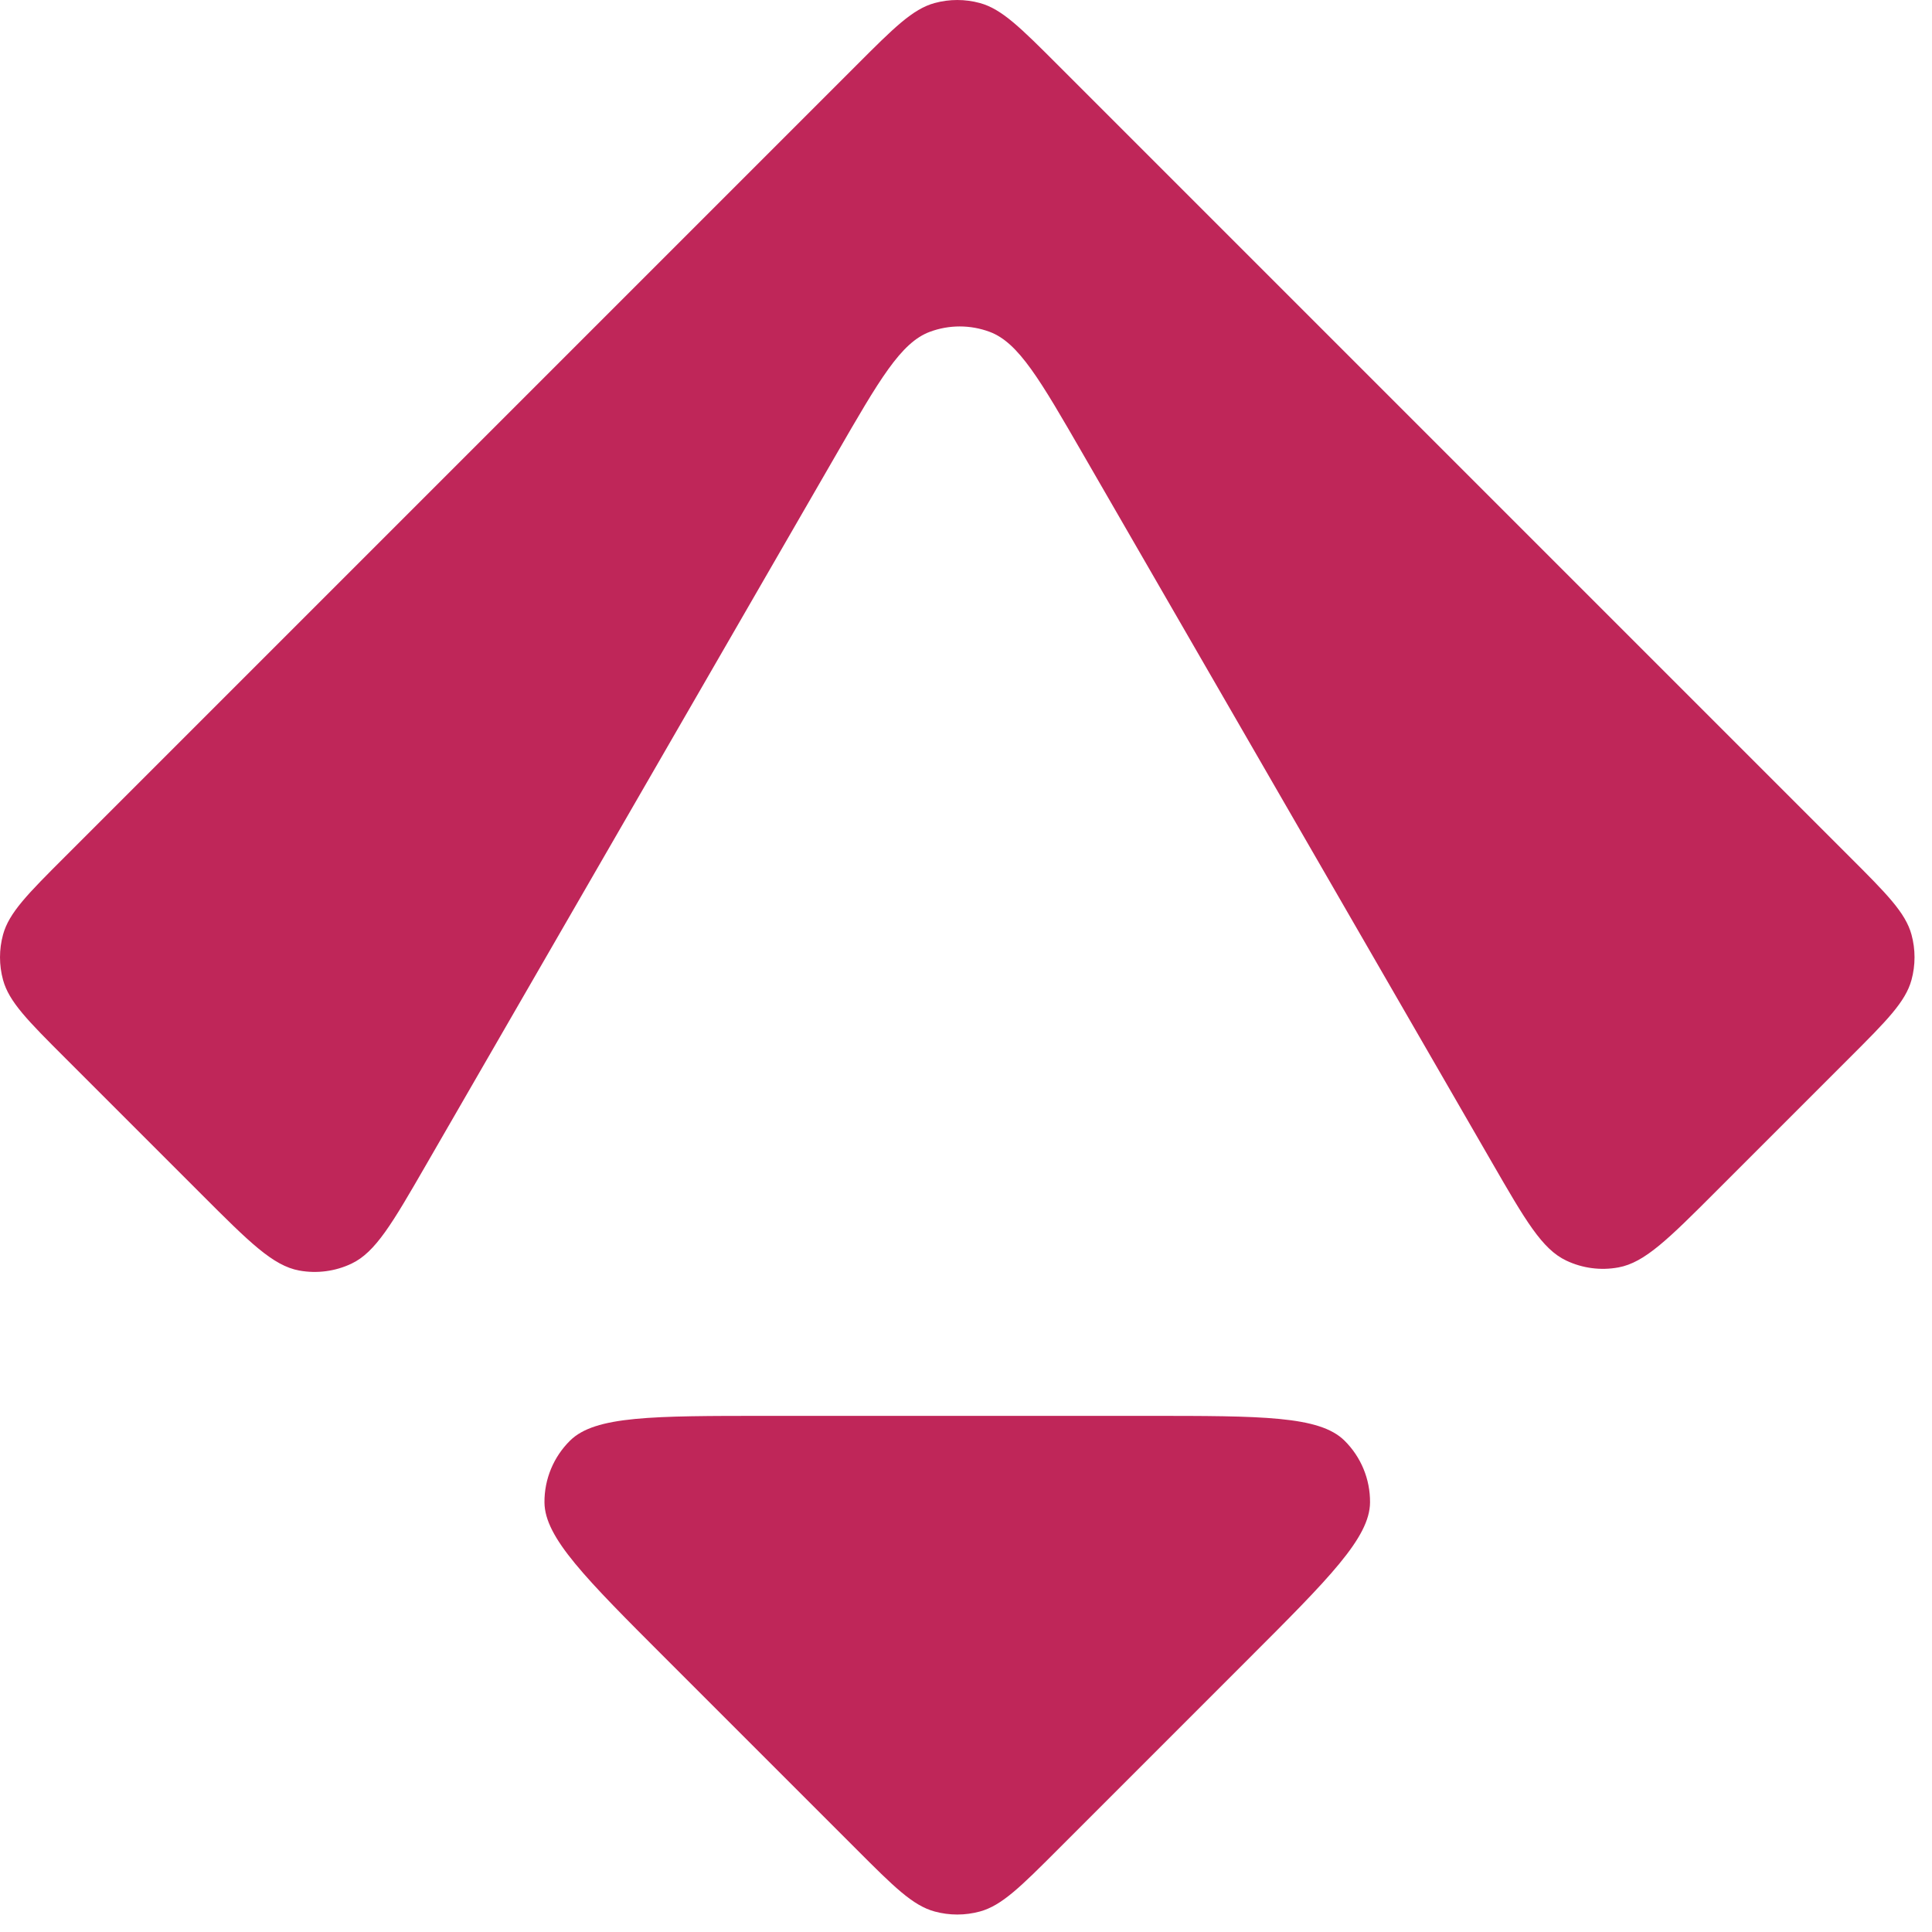 <svg width="54" height="54" viewBox="0 0 54 54" fill="none" xmlns="http://www.w3.org/2000/svg">
<path id="Subtract" fill-rule="evenodd" clip-rule="evenodd" d="M51.689 29.573C52.736 28.526 53.259 28.003 53.427 27.389C53.54 26.975 53.54 26.537 53.427 26.123C53.259 25.509 52.736 24.985 51.689 23.939L29.573 1.823C28.526 0.776 28.003 0.253 27.389 0.085C26.975 -0.028 26.537 -0.028 26.123 0.085C25.509 0.253 24.985 0.776 23.939 1.823L1.823 23.939C0.776 24.985 0.253 25.509 0.085 26.123C-0.028 26.537 -0.028 26.975 0.085 27.389C0.253 28.003 0.776 28.526 1.823 29.573L5.639 33.389C6.965 34.715 7.628 35.378 8.364 35.512C8.858 35.602 9.369 35.535 9.823 35.32C10.499 35 10.968 34.188 11.906 32.563L23.374 12.7C24.576 10.617 25.178 9.576 25.988 9.275C26.527 9.074 27.121 9.074 27.661 9.275C28.471 9.576 29.072 10.617 30.274 12.7L41.693 32.477C42.63 34.101 43.099 34.913 43.776 35.233C44.23 35.449 44.74 35.516 45.234 35.425C45.971 35.291 46.634 34.628 47.96 33.302L51.689 29.573ZM34.886 46.375C37.153 44.109 38.286 42.976 38.293 41.993C38.298 41.343 38.04 40.72 37.577 40.264C36.877 39.574 35.274 39.574 32.069 39.574H21.442C18.238 39.574 16.635 39.574 15.935 40.264C15.472 40.72 15.213 41.343 15.218 41.993C15.226 42.976 16.359 44.109 18.625 46.375L23.939 51.689C24.985 52.736 25.509 53.259 26.123 53.427C26.537 53.54 26.975 53.54 27.389 53.427C28.003 53.259 28.526 52.736 29.573 51.689L34.886 46.375Z" fill="#BF2659"/>
</svg>
